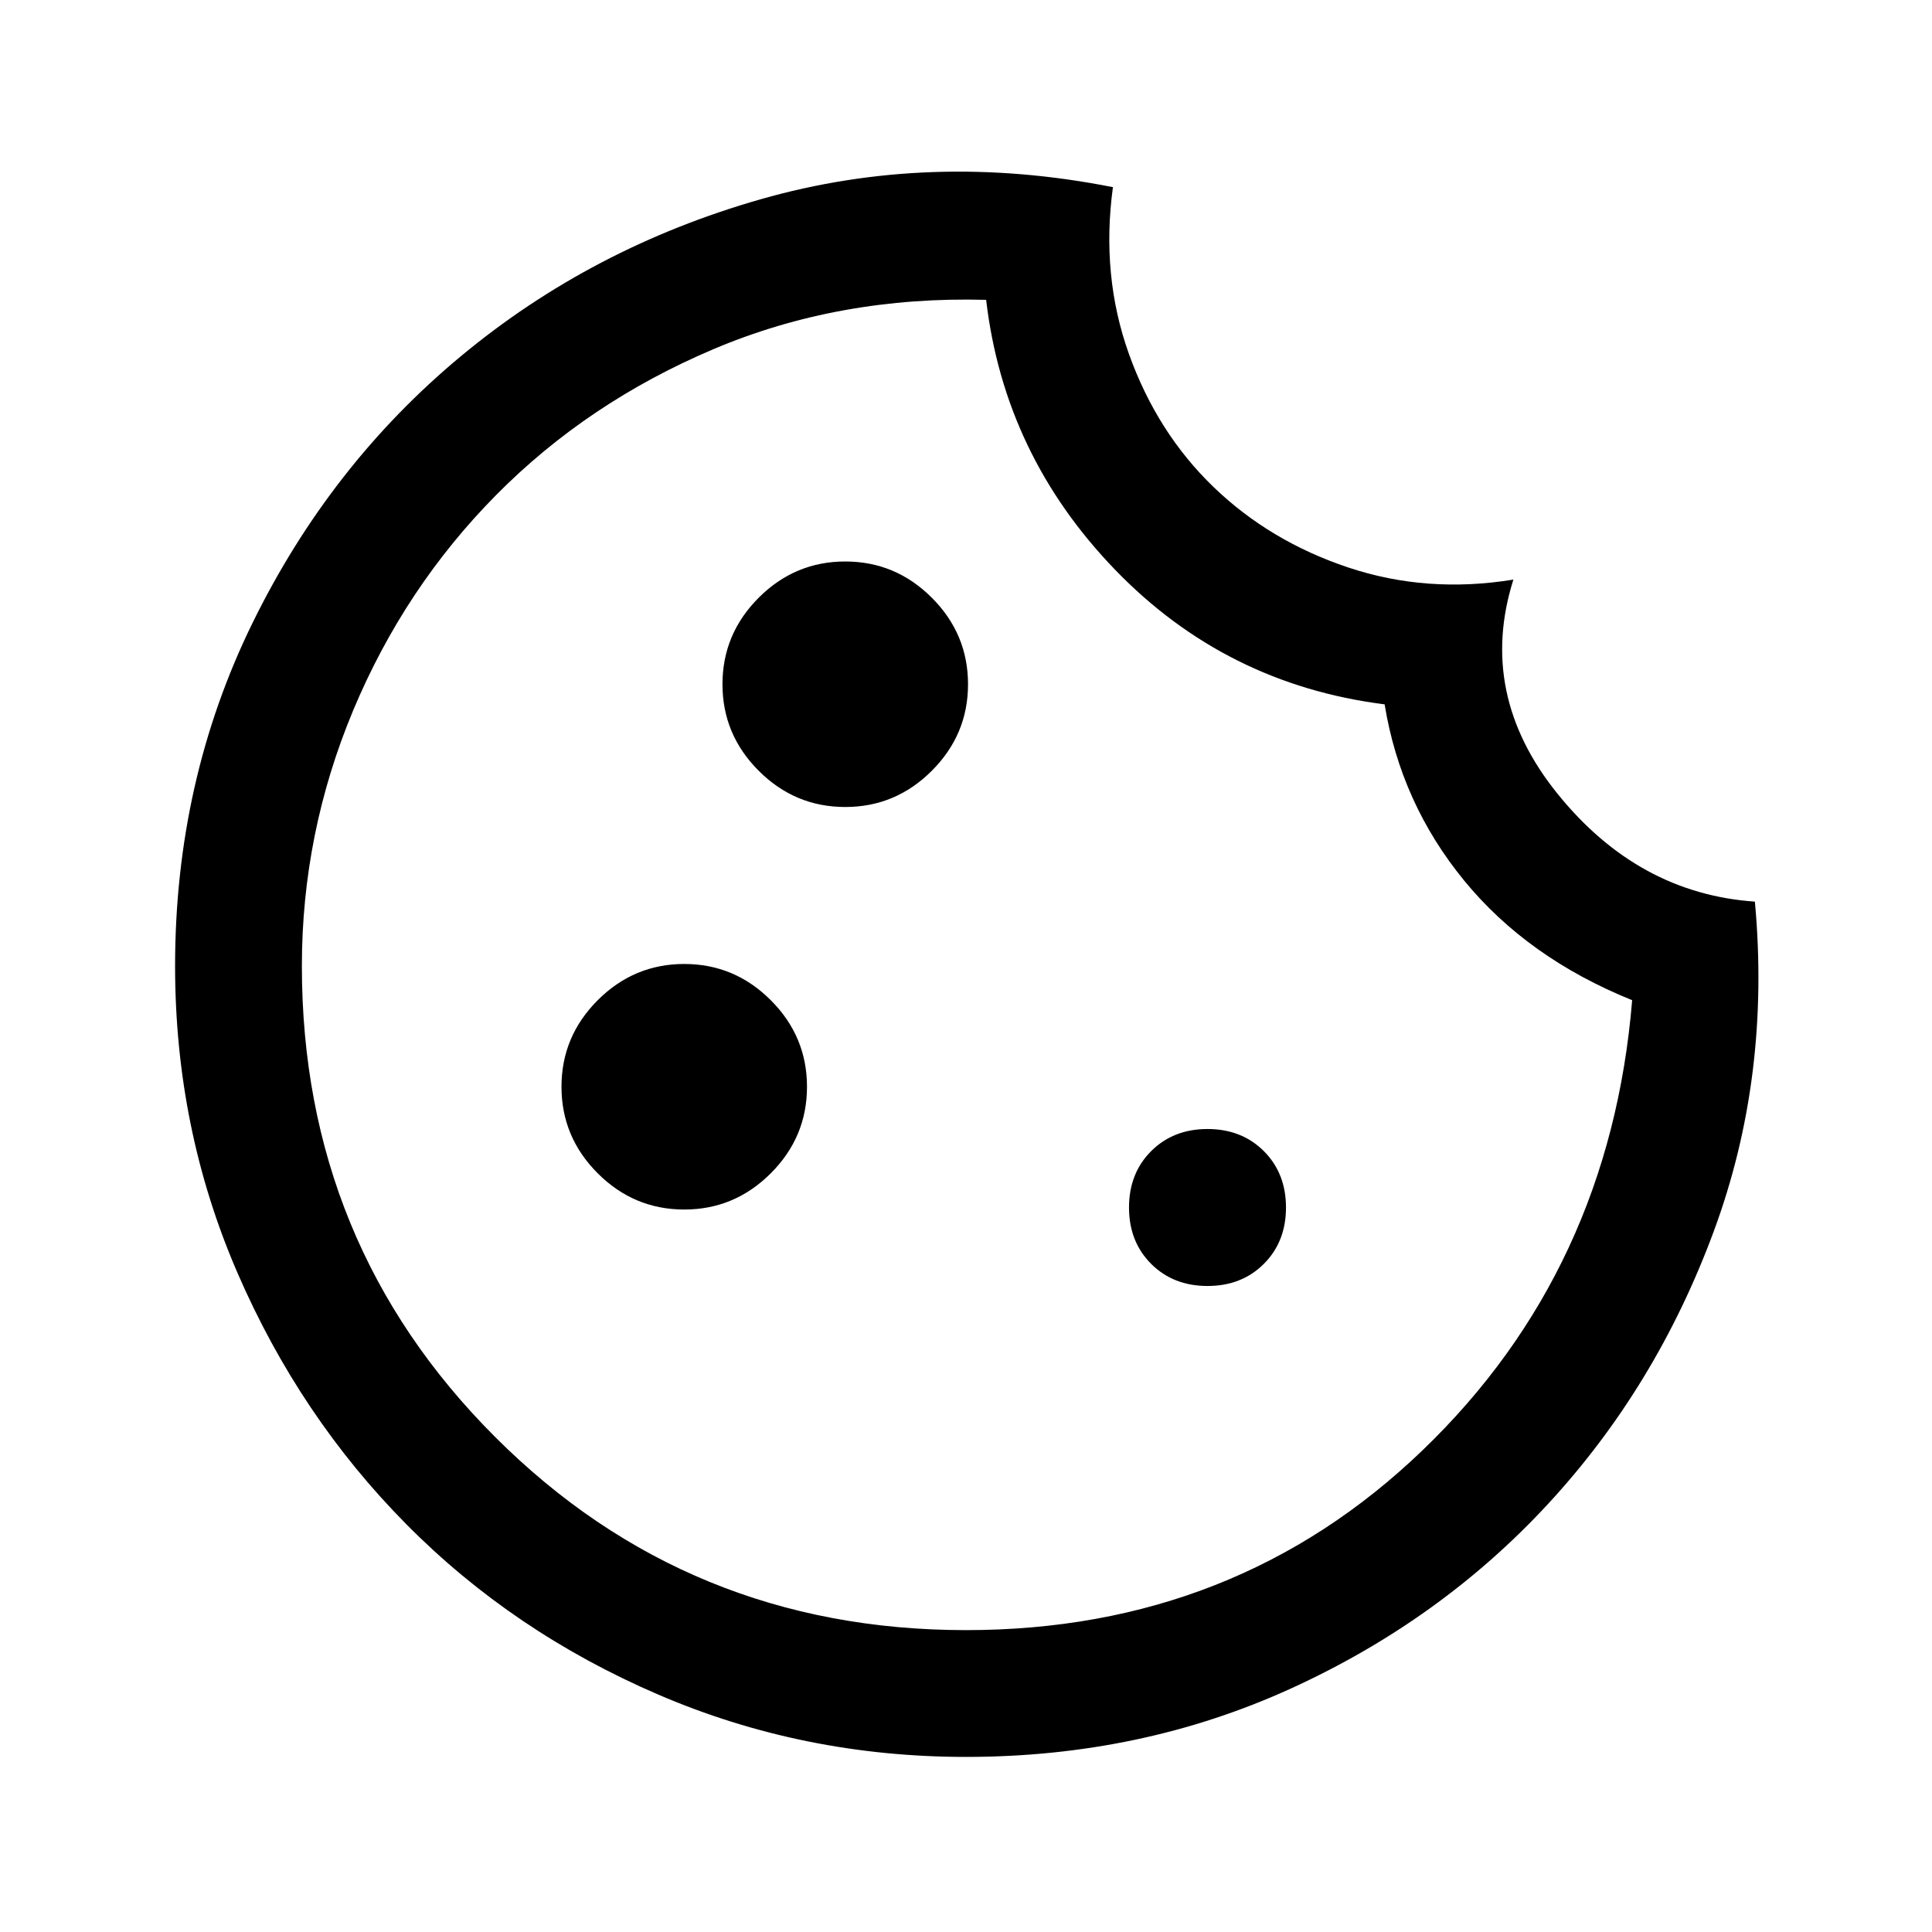 <svg xmlns="http://www.w3.org/2000/svg" height="40" width="40"><path d="M17.5 16.708Q18.542 16.708 19.292 15.958Q20.042 15.208 20.042 14.167Q20.042 13.125 19.292 12.375Q18.542 11.625 17.5 11.625Q16.458 11.625 15.708 12.375Q14.958 13.125 14.958 14.167Q14.958 15.208 15.708 15.958Q16.458 16.708 17.5 16.708ZM14.167 25.042Q15.208 25.042 15.958 24.292Q16.708 23.542 16.708 22.5Q16.708 21.458 15.958 20.708Q15.208 19.958 14.167 19.958Q13.125 19.958 12.375 20.708Q11.625 21.458 11.625 22.5Q11.625 23.542 12.375 24.292Q13.125 25.042 14.167 25.042ZM25 26.625Q25.708 26.625 26.167 26.167Q26.625 25.708 26.625 25Q26.625 24.292 26.167 23.833Q25.708 23.375 25 23.375Q24.292 23.375 23.833 23.833Q23.375 24.292 23.375 25Q23.375 25.708 23.833 26.167Q24.292 26.625 25 26.625ZM20 36.375Q16.625 36.375 13.625 35.083Q10.625 33.792 8.417 31.562Q6.208 29.333 4.917 26.354Q3.625 23.375 3.625 20Q3.625 16.167 5.229 12.896Q6.833 9.625 9.542 7.375Q12.25 5.125 15.75 4.125Q19.25 3.125 23.042 3.875Q22.792 5.708 23.375 7.333Q23.958 8.958 25.125 10.083Q26.292 11.208 27.917 11.75Q29.542 12.292 31.333 12Q30.583 14.375 32.25 16.438Q33.917 18.5 36.333 18.667Q36.667 22.292 35.479 25.5Q34.292 28.708 32.062 31.125Q29.833 33.542 26.729 34.958Q23.625 36.375 20 36.375ZM20 33.75Q25.583 33.75 29.458 30.021Q33.333 26.292 33.792 20.708Q31.625 19.833 30.312 18.229Q29 16.625 28.667 14.583Q25.375 14.167 23.083 11.792Q20.792 9.417 20.417 6.208Q17.375 6.125 14.771 7.229Q12.167 8.333 10.271 10.25Q8.375 12.167 7.312 14.708Q6.25 17.25 6.25 20Q6.25 25.75 10.25 29.75Q14.25 33.75 20 33.75ZM20.042 19.875Q20.042 19.875 20.042 19.875Q20.042 19.875 20.042 19.875Q20.042 19.875 20.042 19.875Q20.042 19.875 20.042 19.875Q20.042 19.875 20.042 19.875Q20.042 19.875 20.042 19.875Q20.042 19.875 20.042 19.875Q20.042 19.875 20.042 19.875Q20.042 19.875 20.042 19.875Q20.042 19.875 20.042 19.875Q20.042 19.875 20.042 19.875Q20.042 19.875 20.042 19.875Z"/></svg>